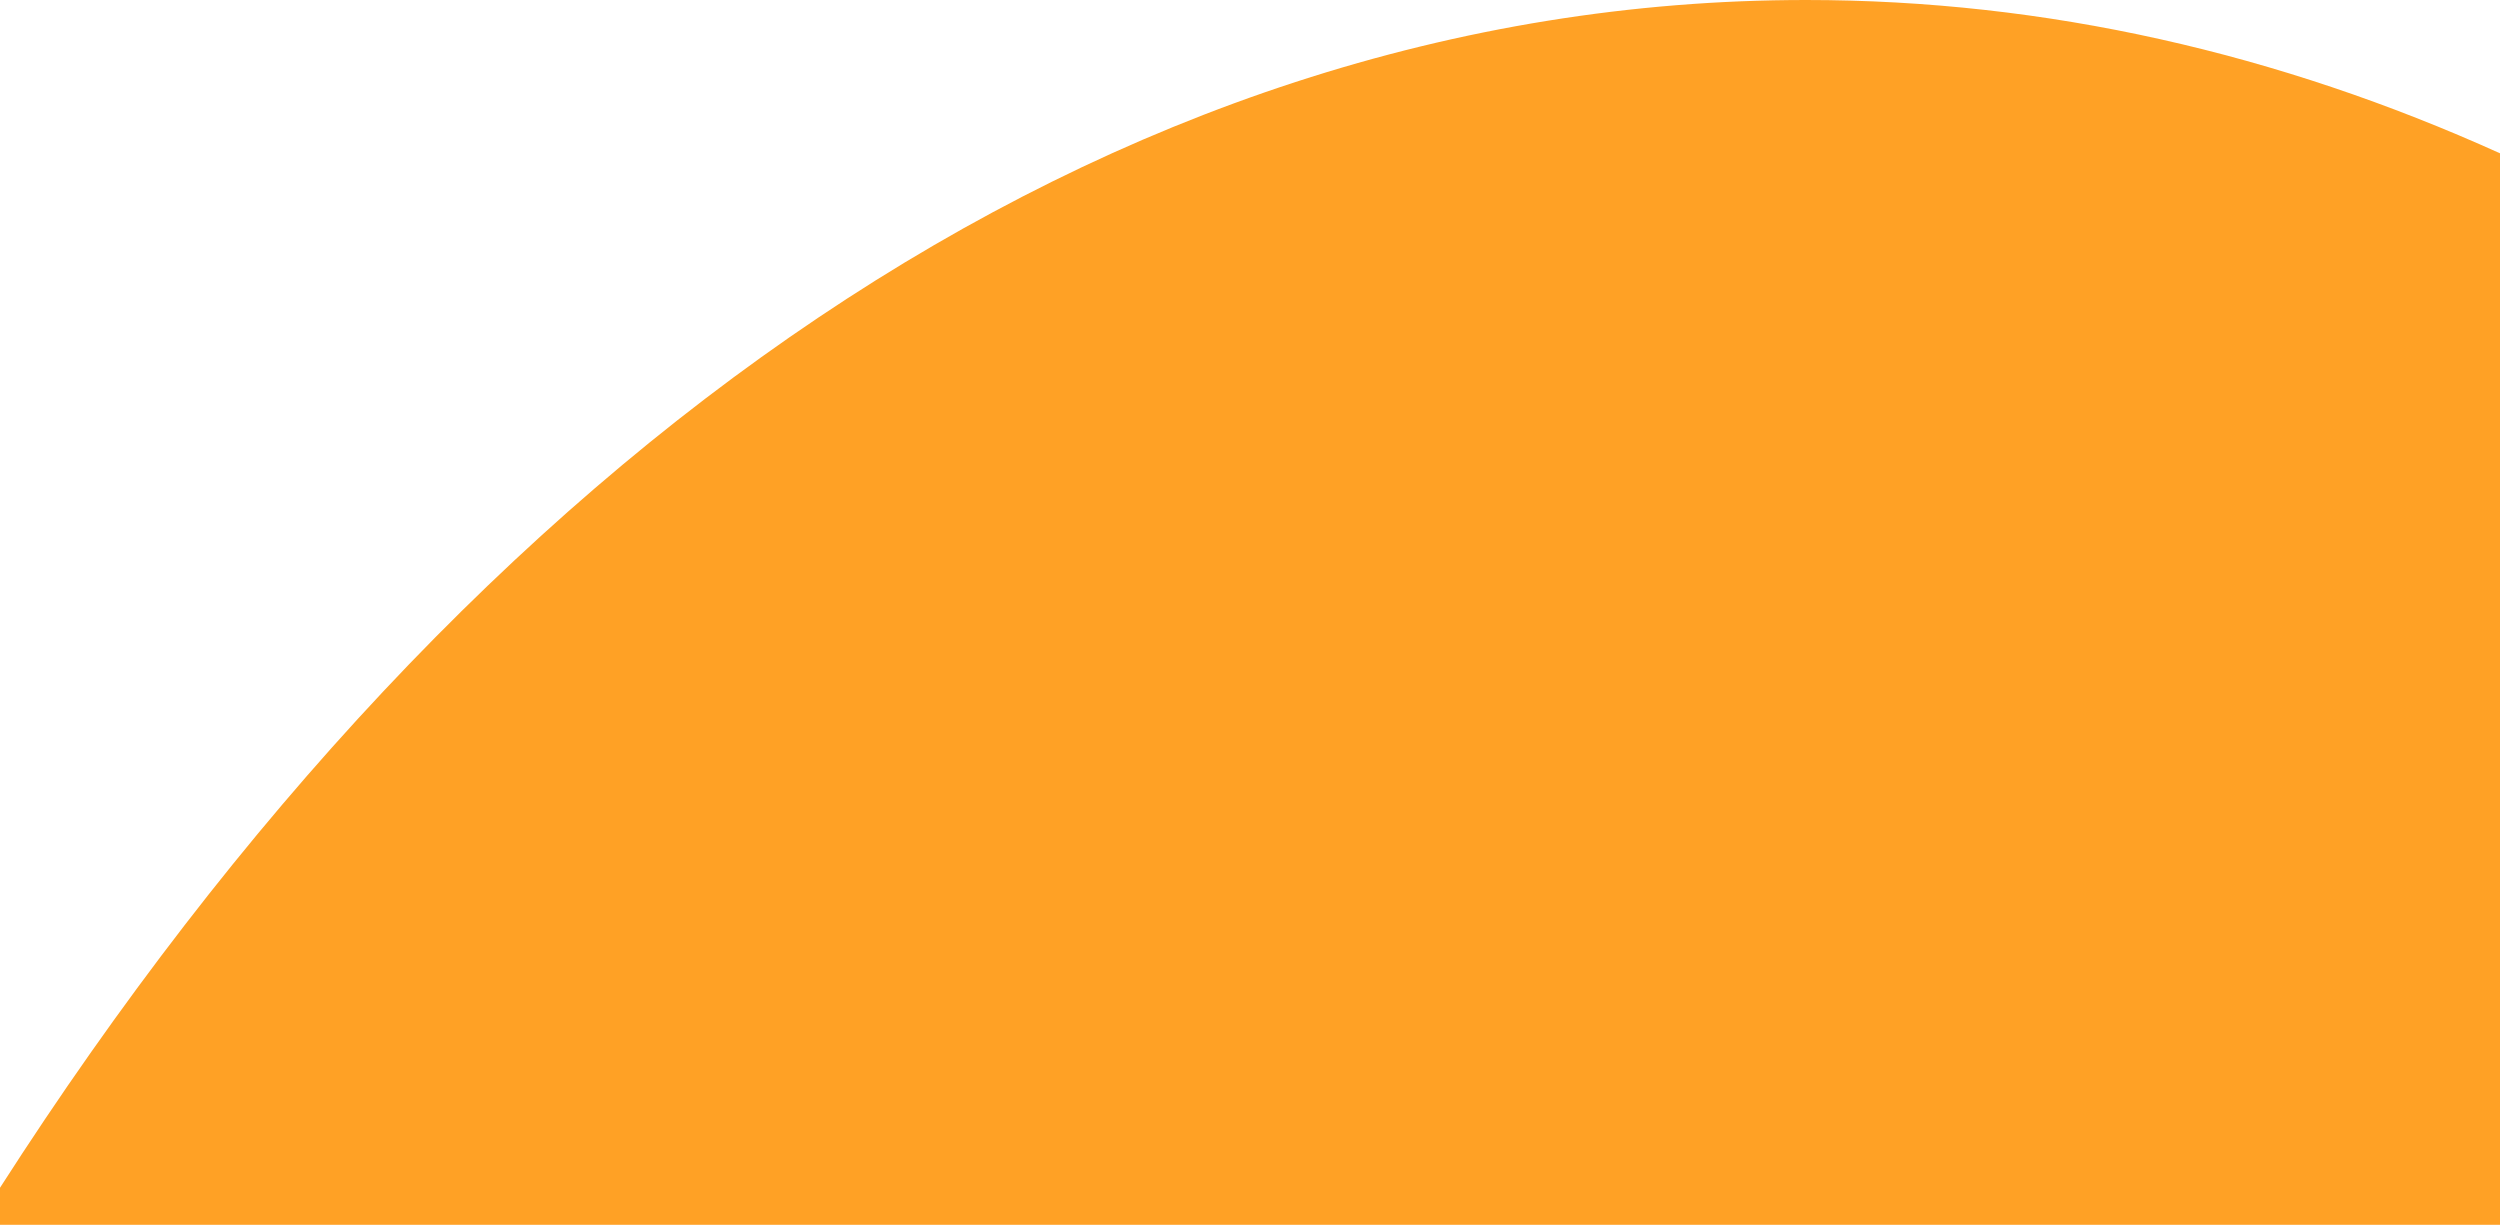 <svg xmlns="http://www.w3.org/2000/svg" width="943" height="462" viewBox="0 0 943 462"><path d="M0,462V448.022C178.245,170.123,417.8,0,681.22,0,771.794,0,859.59,20.133,943,57.827V462Z" fill="#ffa125"/></svg>
